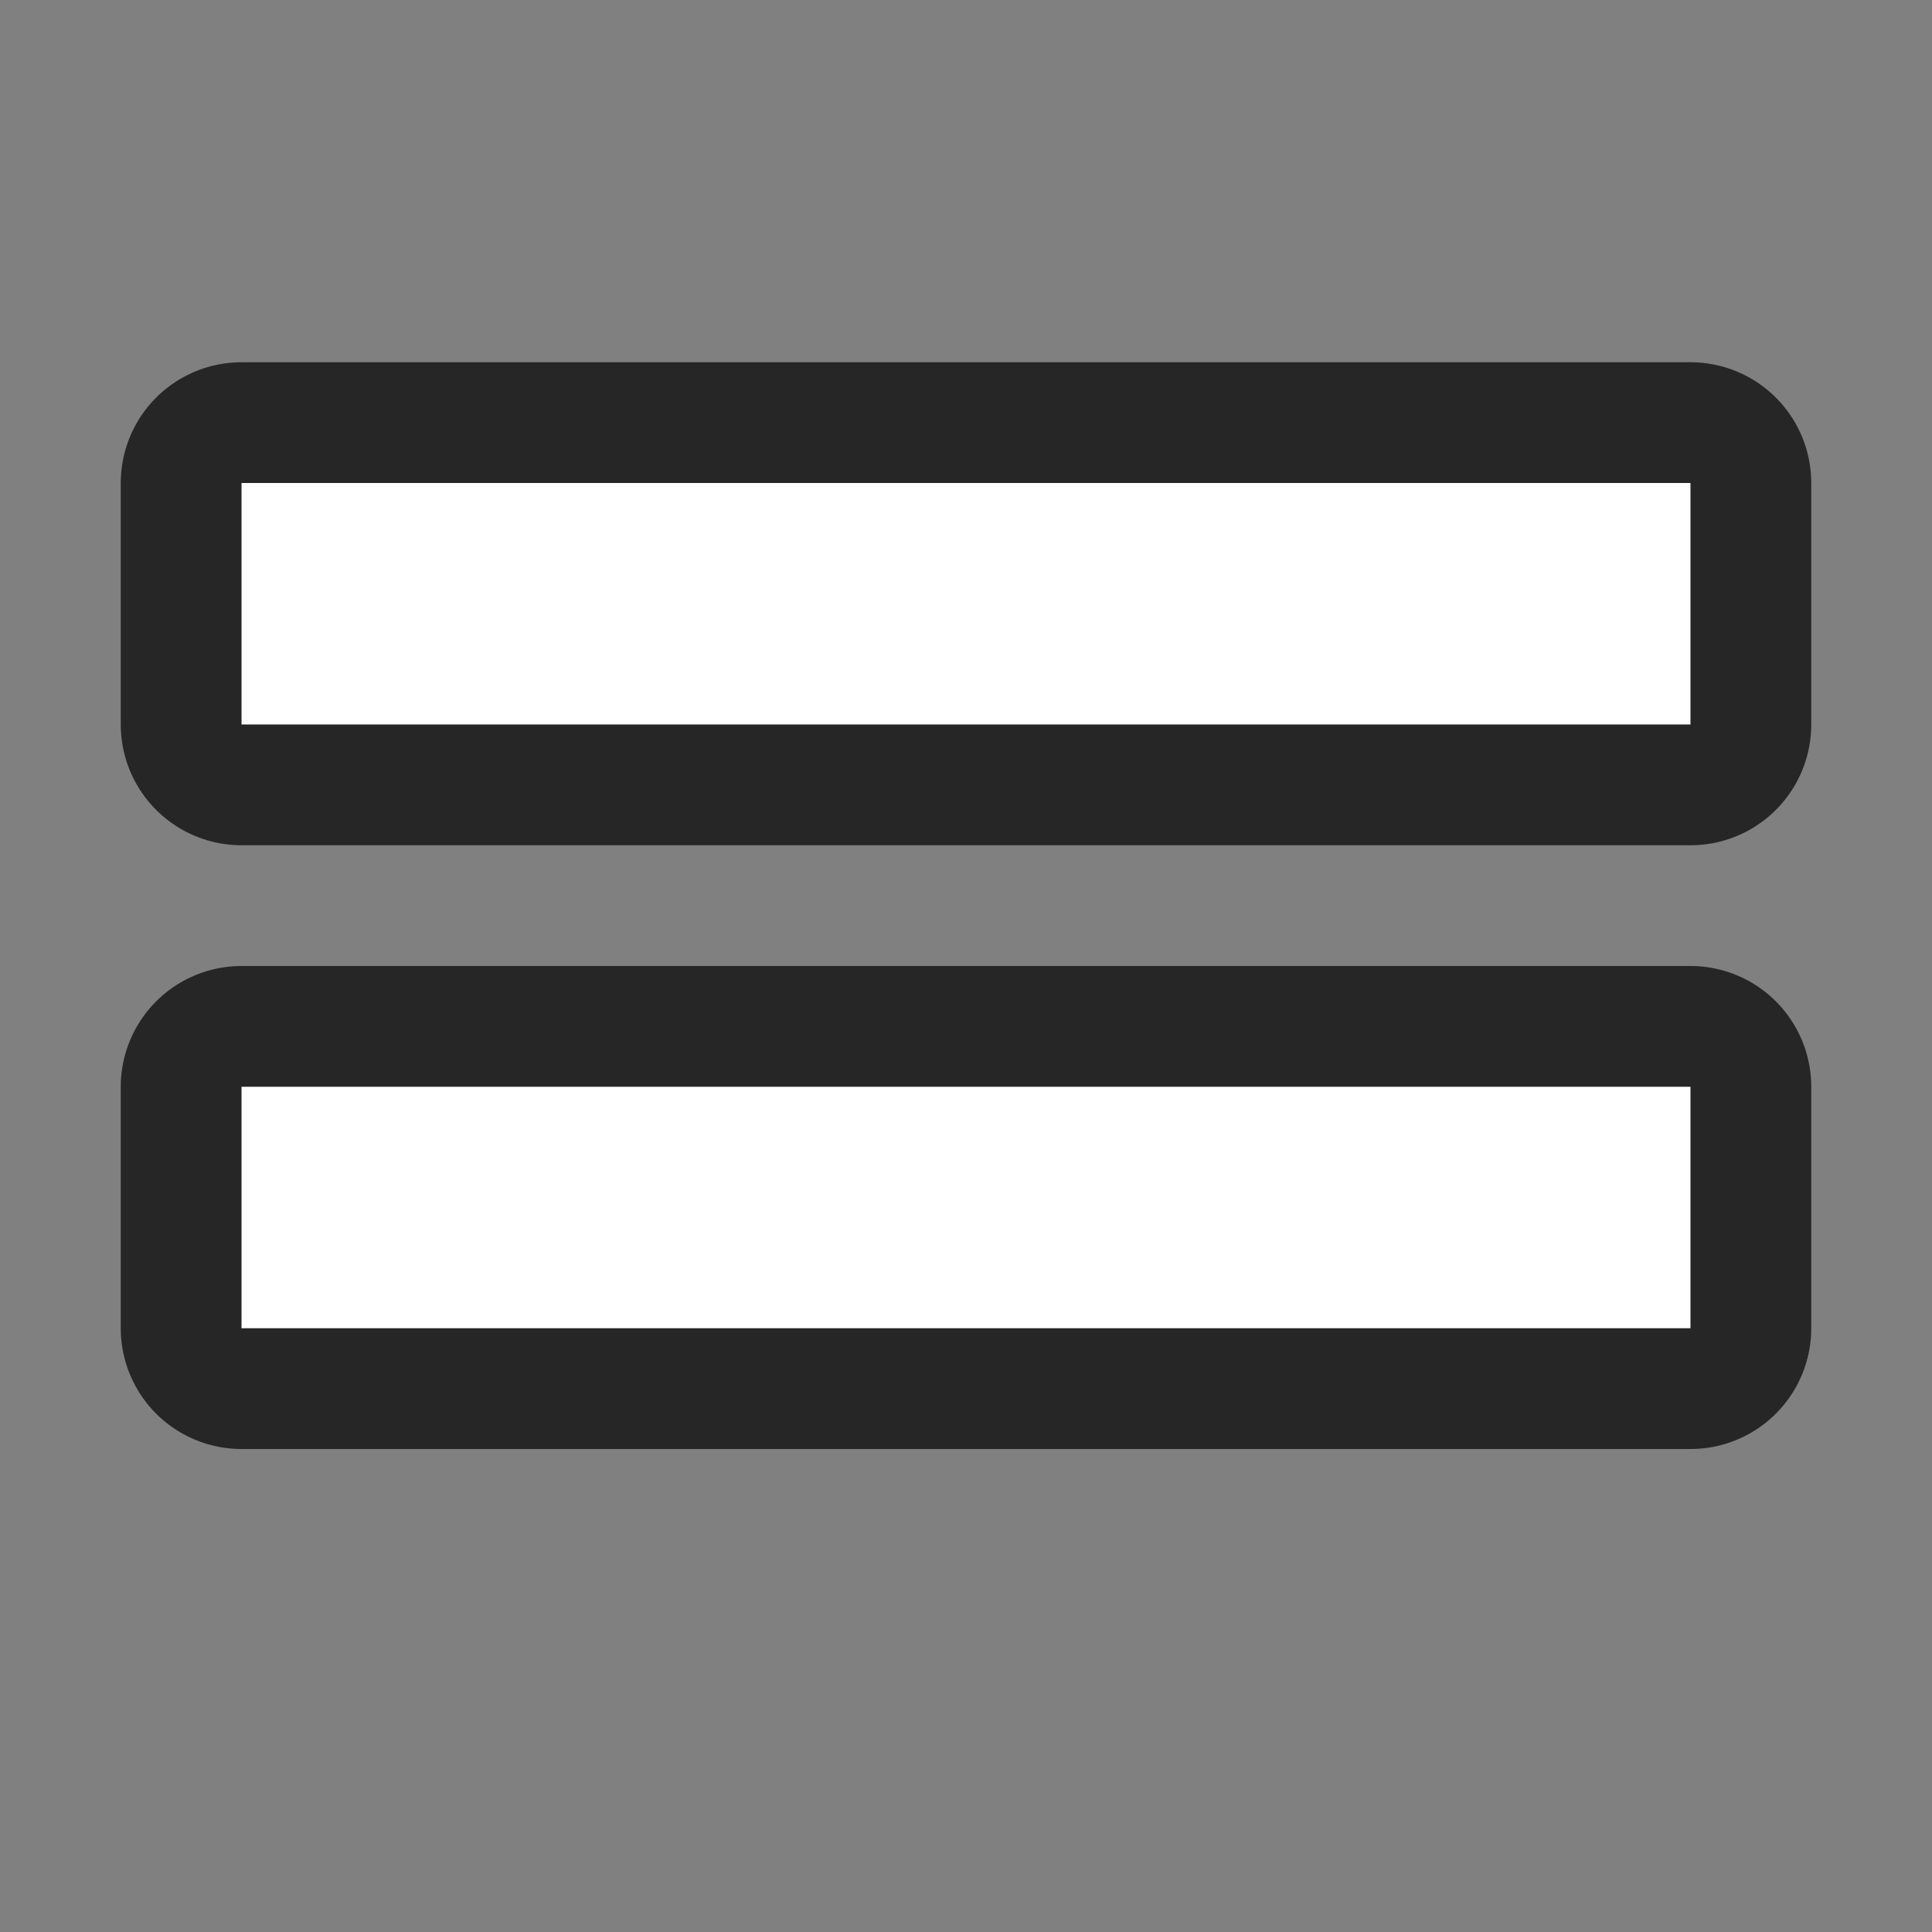 <?xml version="1.0" encoding="UTF-8" standalone="no"?>
<svg
   xmlns:dc="http://purl.org/dc/elements/1.1/"
   xmlns:cc="http://creativecommons.org/ns#"
   xmlns:rdf="http://www.w3.org/1999/02/22-rdf-syntax-ns#"
   xmlns:svg="http://www.w3.org/2000/svg"
   xmlns="http://www.w3.org/2000/svg"
   xmlns:sodipodi="http://sodipodi.sourceforge.net/DTD/sodipodi-0.dtd"
   xmlns:inkscape="http://www.inkscape.org/namespaces/inkscape"
   viewBox="0 0 16 16"
   version="1.1"
   id="svg4"
   sodipodi:docname="sc26049.svg"
   inkscape:export-filename="/home/jupiter007/Libreoffice yaru theme fullcolor/build/sc/res/sc26049.png"
   inkscape:export-xdpi="96"
   inkscape:export-ydpi="96"
   inkscape:version="0.92.5 (2060ec1f9f, 2020-04-08)">
  <rect x="0" y="0" width="16" height="16" fill="#808080" stroke="none"/>
  <defs
     id="defs8" />
  <sodipodi:namedview
     pagecolor="#ffffff"
     bordercolor="#666666"
     borderopacity="1"
     objecttolerance="10"
     gridtolerance="10"
     guidetolerance="10"
     inkscape:pageopacity="0"
     inkscape:pageshadow="2"
     inkscape:window-width="1920"
     inkscape:window-height="1011"
     id="namedview6"
     showgrid="true"
     inkscape:zoom="29.5"
     inkscape:cx="2.2923545"
     inkscape:cy="12.229802"
     inkscape:window-x="0"
     inkscape:window-y="32"
     inkscape:window-maximized="1"
     inkscape:current-layer="svg4">
    <inkscape:grid
       type="xygrid"
       id="grid819" />
  </sodipodi:namedview>
  <path
     style="opacity:0.7;fill:#000000;stroke:#000000;stroke-width:2;stroke-linejoin:round;stroke-miterlimit:4;stroke-dasharray:none"
     d="M 2,4 V 6 H 14 V 4 Z"
     id="path823"
     inkscape:connector-curvature="0"
     sodipodi:nodetypes="ccccc" />
  <path
     style="opacity:0.7;fill:#000000;stroke:#000000;stroke-width:2;stroke-linejoin:round;stroke-miterlimit:4;stroke-dasharray:none"
     d="m 2,9 v 2 H 14 V 9 Z"
     id="path817"
     inkscape:connector-curvature="0"
     sodipodi:nodetypes="ccccc" />
  <path
     style="fill:#ffffff"
     d="M 2,4 V 6 H 14 V 4 Z"
     id="path827"
     inkscape:connector-curvature="0"
     sodipodi:nodetypes="ccccc" />
  <path
     style="fill:#ffffff"
     d="m 2,9 v 2 H 14 V 9 Z"
     id="path2"
     inkscape:connector-curvature="0"
     sodipodi:nodetypes="ccccc" />
</svg>
